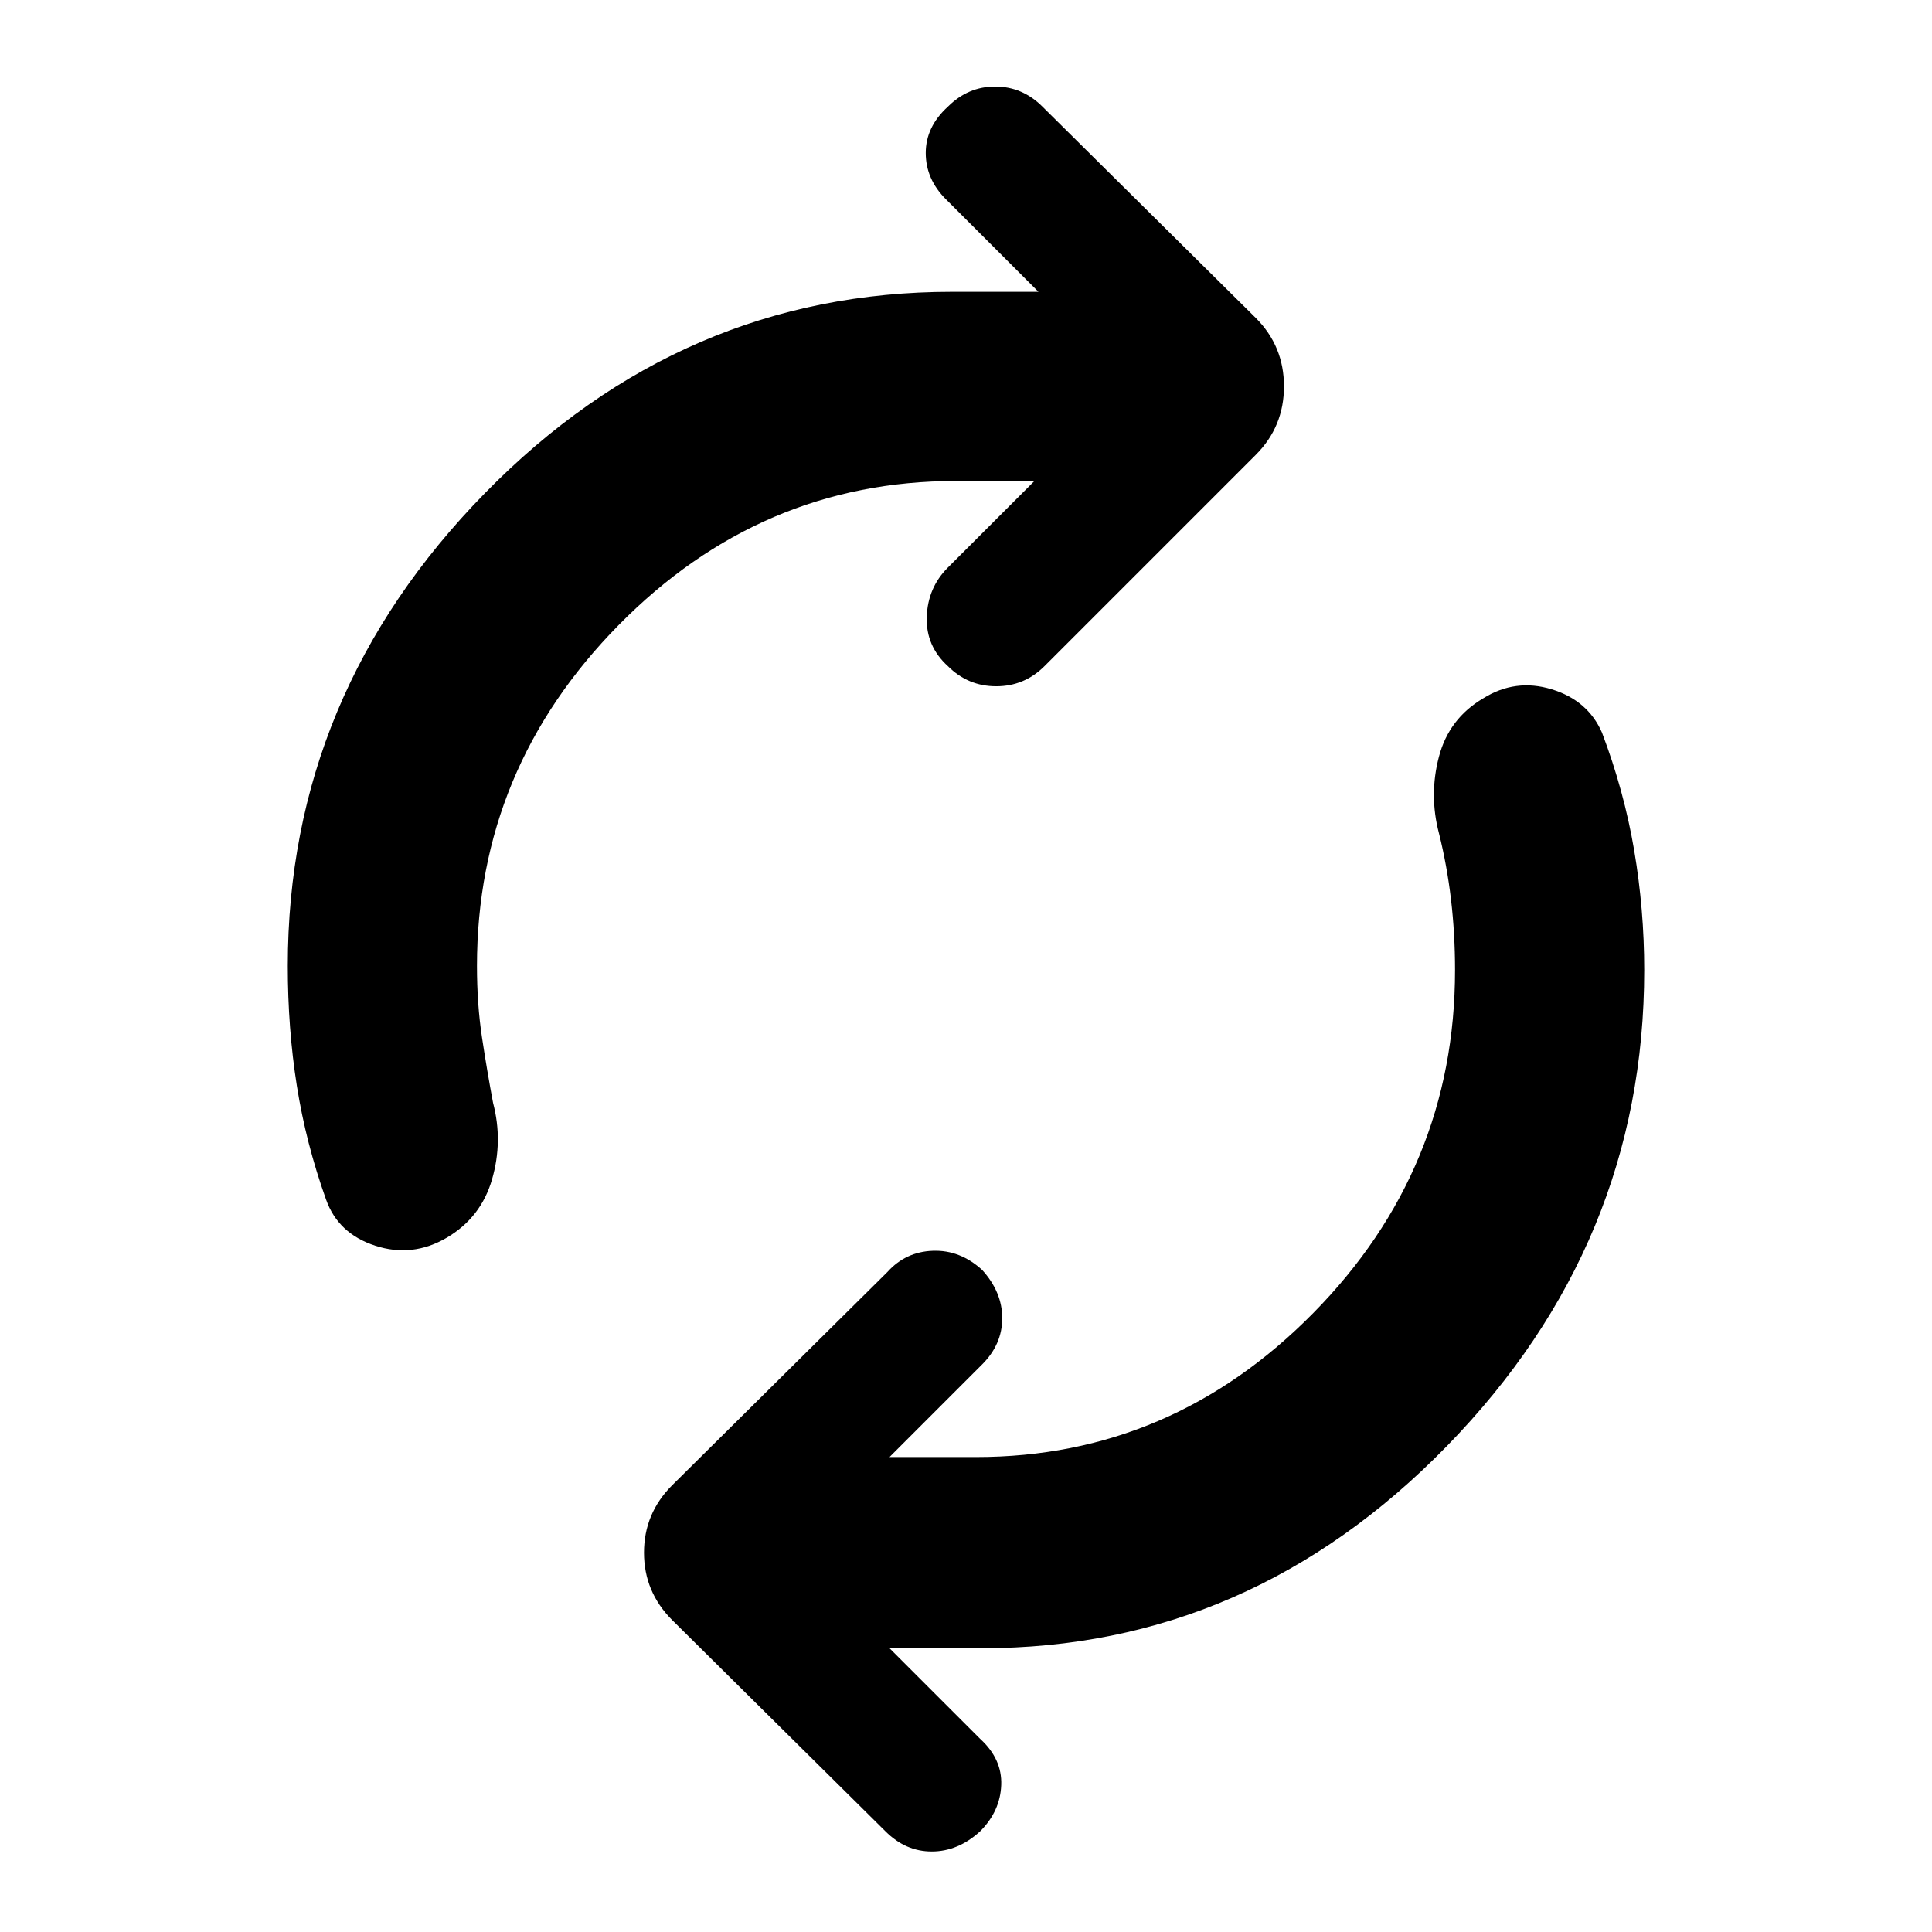 <svg xmlns="http://www.w3.org/2000/svg" width="48" height="48" viewBox="0 -960 960 960"><path d="M237-480q0 19 2.5 35.5T245-412q5 19-.5 38T222-345q-17 10-35.5 4T162-364q-10-28-14.5-56.5T143-480q0-135 98-235t232-100h43l-46-46q-10-10-10-23t11-23q10-10 23.5-10t23.5 10l106 105q14 14 14 34t-14 34L519-629q-10 10-24 10t-24-10q-11-10-10.5-24.5T471-678l43-43h-39q-97 0-167.5 71.5T237-480Zm486 2q0-18-2-35t-6-33q-5-19 0-38t22-29q16-10 34-4.5t25 21.5q11 29 16 58.5t5 59.5q0 136-98 236.5T488-141h-46l45 45q11 10 10.5 23T487-50q-11 10-24 10t-23-10L334-155q-14-14-14-33.5t14-33.5l107-106q9-10 22.5-10.5T488-329q10 11 10 24t-10 23l-46 46h43q97 0 167.5-71.5T723-478Z"/></svg>